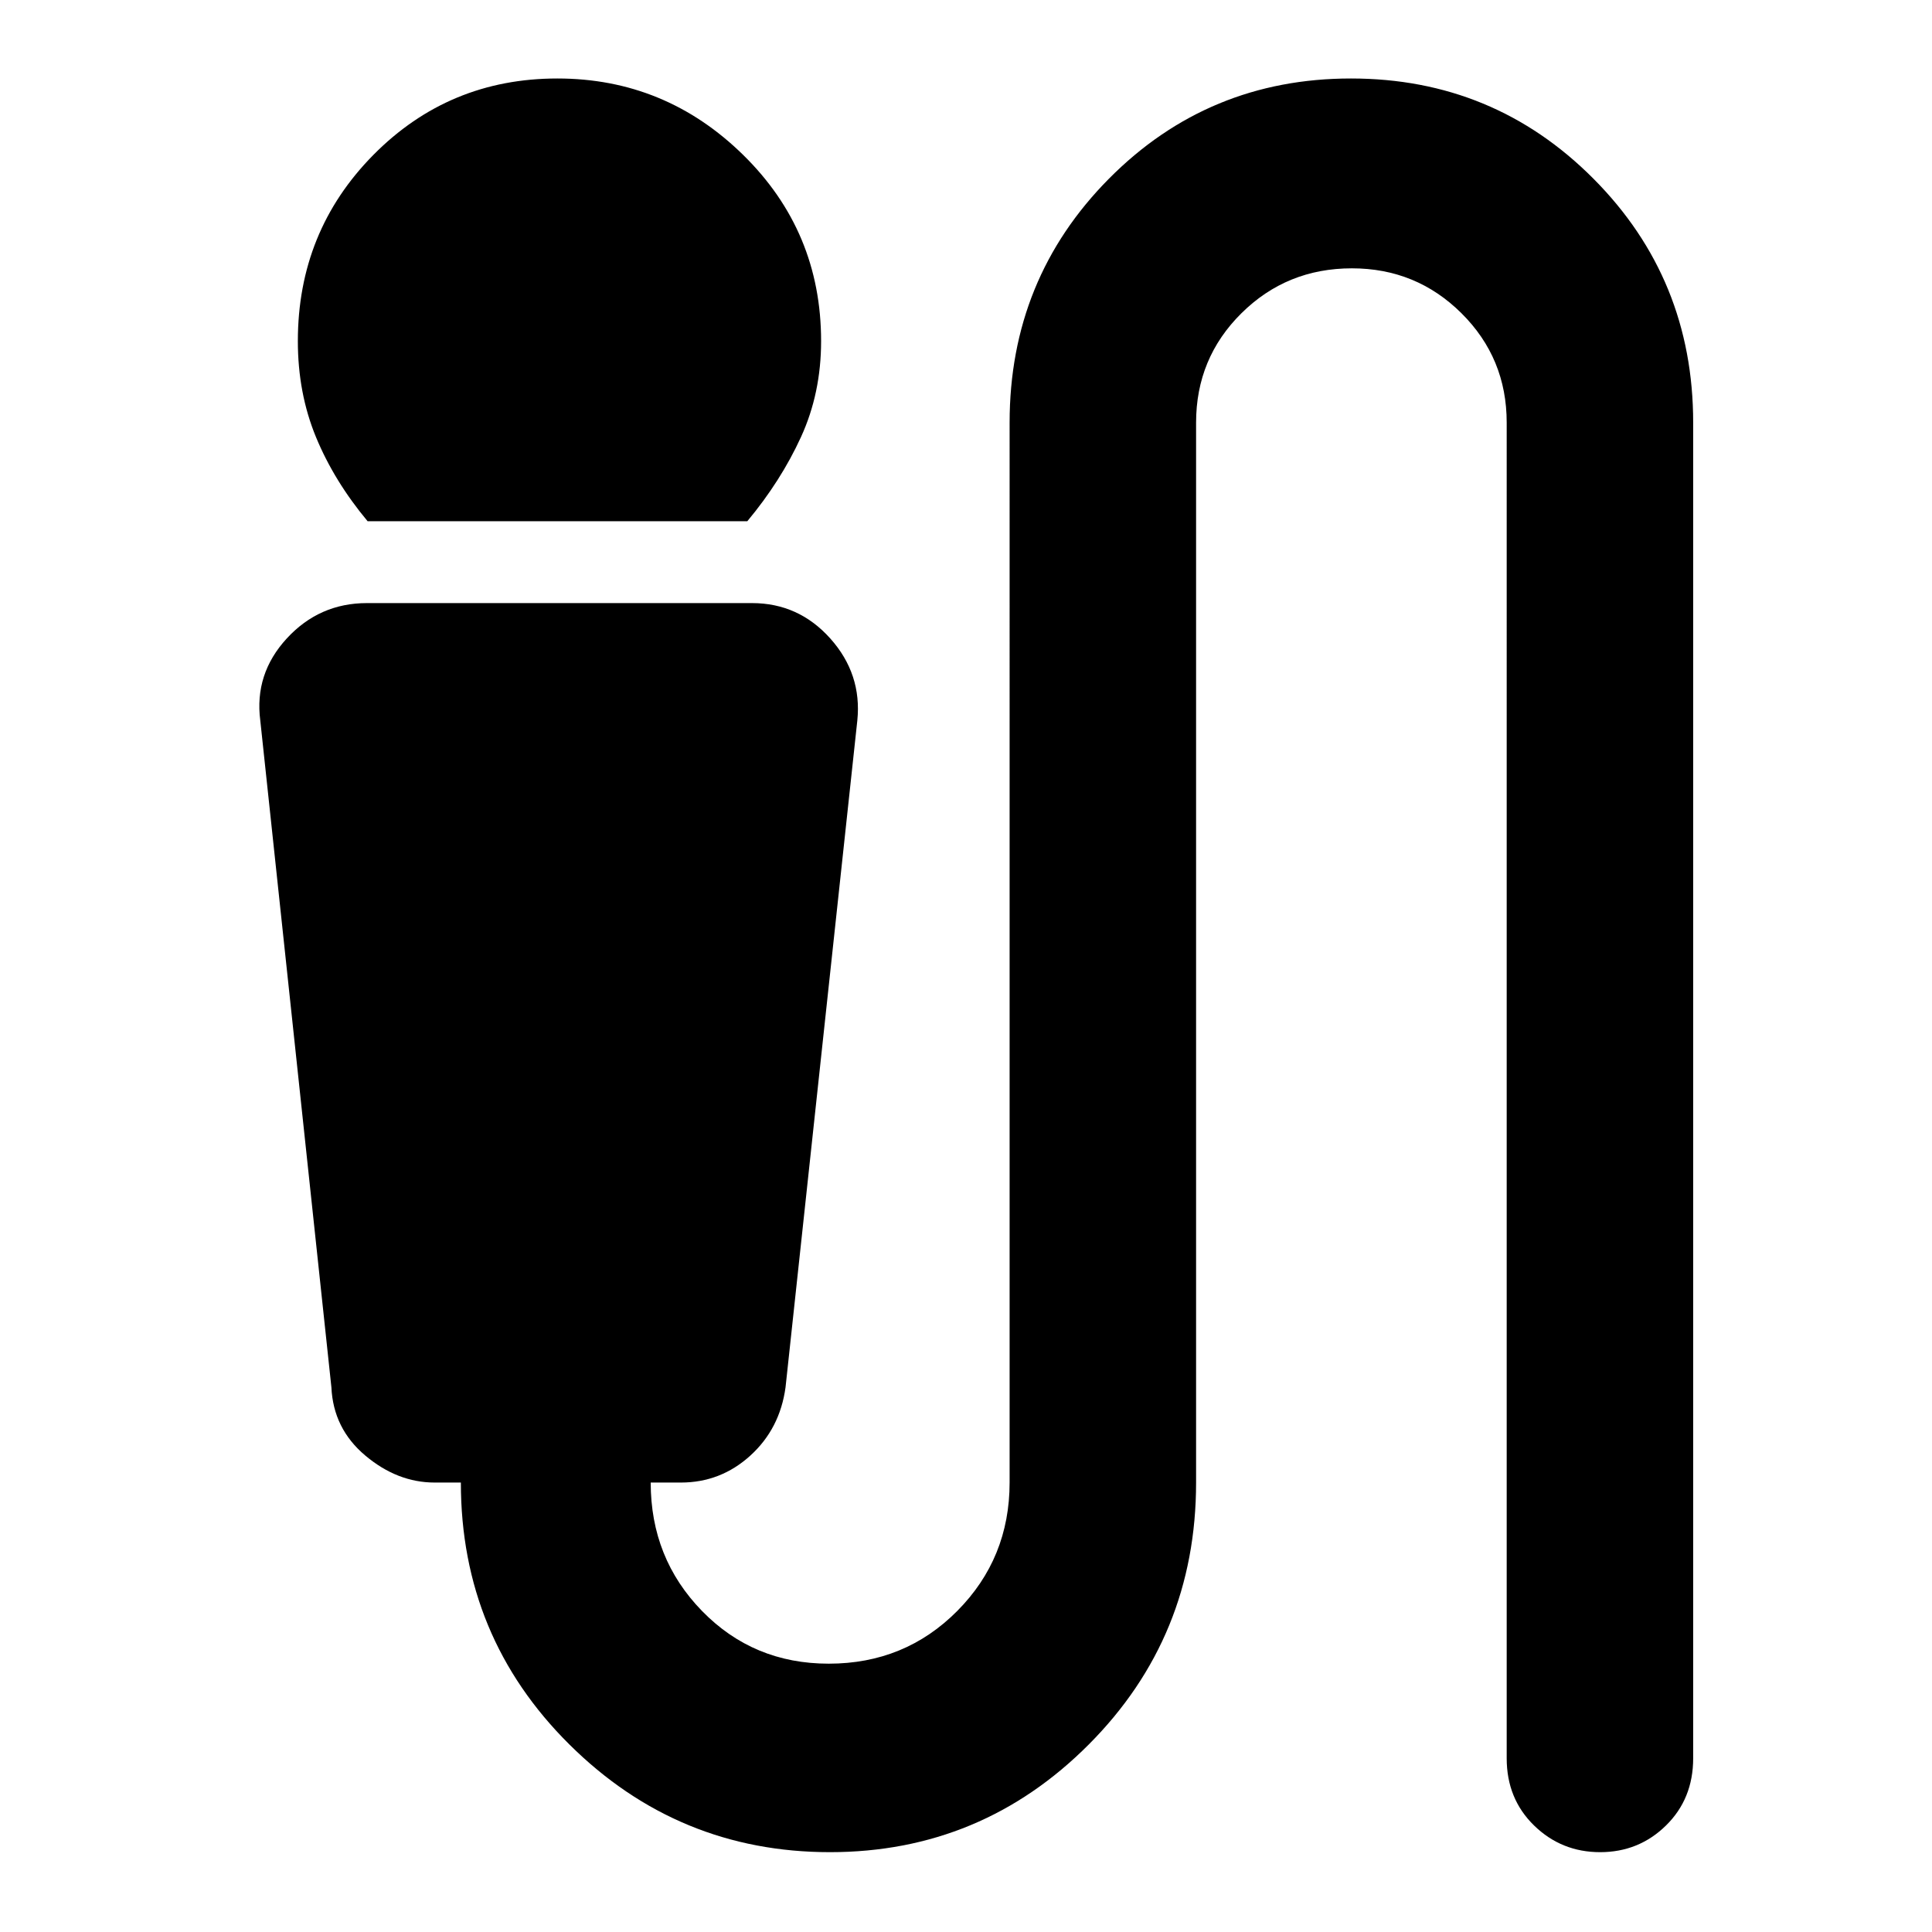 <svg xmlns="http://www.w3.org/2000/svg" height="40" viewBox="0 -960 960 960" width="40"><path d="M182.67-701Q166-721 157-742.83q-9-21.84-9-47.66 0-54.54 37.52-92.53Q223.05-921 276.94-921q53.62 0 92.34 37.98Q408-845.03 408-790.49q0 25.82-10 47.66Q388-721 371.33-701H182.67ZM412.41-39.67q-75.55 0-129.48-53.51Q229-146.7 229-223.33h-13q-18.52 0-34.46-13.39-15.94-13.39-16.87-33.95L129.33-602q-3-23.18 13.17-40.76 16.17-17.57 39.83-17.57h191.34q23.18 0 38.92 17.62Q428.33-625.09 426-602l-35.67 331.33q-2.8 20.61-17.53 33.98-14.73 13.36-34.47 13.36h-15q0 37.66 25.52 63.83 25.51 26.17 62.95 26.17 37.85 0 63.86-26.2 26.01-26.2 26.01-63.8V-750q0-71.41 49.36-121.21Q600.4-921 671.3-921q70.91 0 120.47 49.79 49.56 49.8 49.56 121.21v663.67q0 20.14-13.5 33.4-13.5 13.26-32.73 13.26-19.23 0-32.83-13.26-13.6-13.26-13.6-33.4V-750q0-32.05-22.48-54.36-22.48-22.31-54.43-22.31-32.36 0-54.89 22.31-22.54 22.31-22.54 54.36v526.67q0 76.63-53.32 130.15-53.33 53.51-128.6 53.51Z"/></svg>